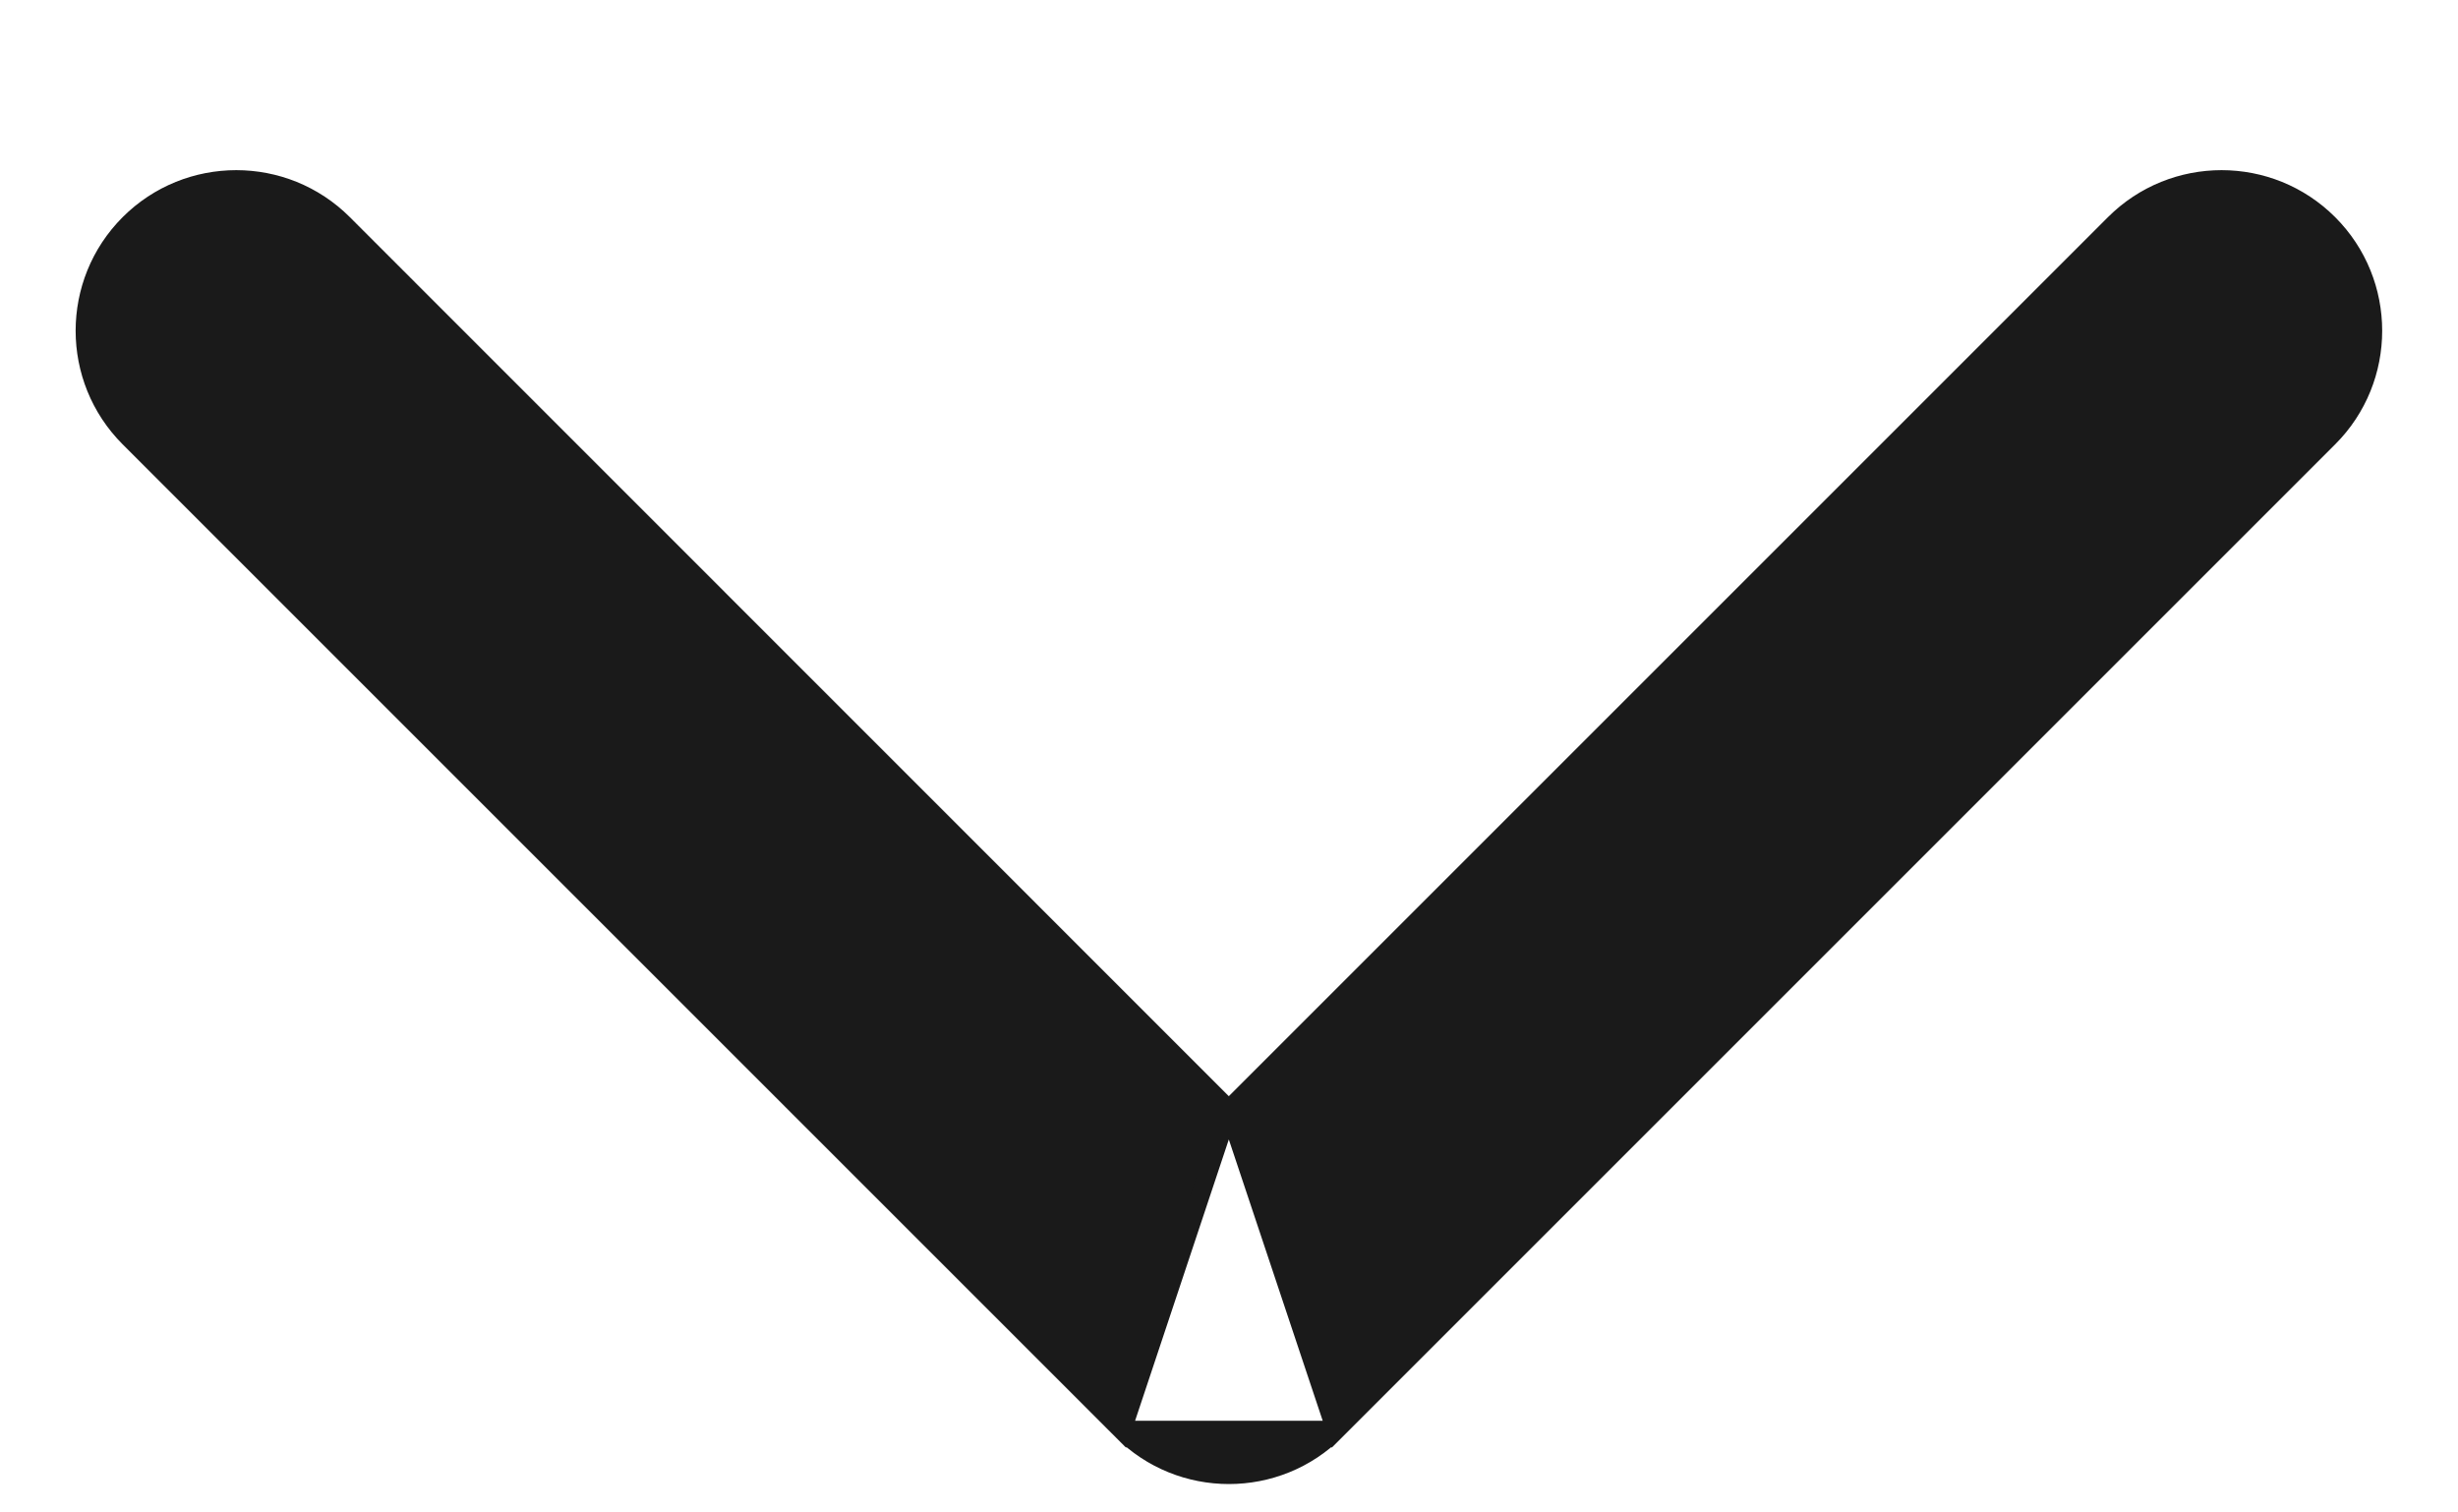 <svg width="13" height="8" viewBox="0 0 13 8" fill="none" xmlns="http://www.w3.org/2000/svg">
<path d="M6.499 5.869L11.184 1.184C11.496 0.872 12.003 0.872 12.315 1.184C12.627 1.496 12.627 2.003 12.315 2.315L7.065 7.565L6.499 5.869ZM6.499 5.869L1.815 1.184C1.503 0.872 0.996 0.872 0.684 1.184C0.372 1.496 0.372 2.003 0.684 2.315L5.934 7.565L6.499 5.869ZM5.934 7.565C6.246 7.878 6.753 7.878 7.065 7.565H5.934Z" fill="#1A1A1A" stroke="#1A1A1A" stroke-width="0.1"/>
</svg>
